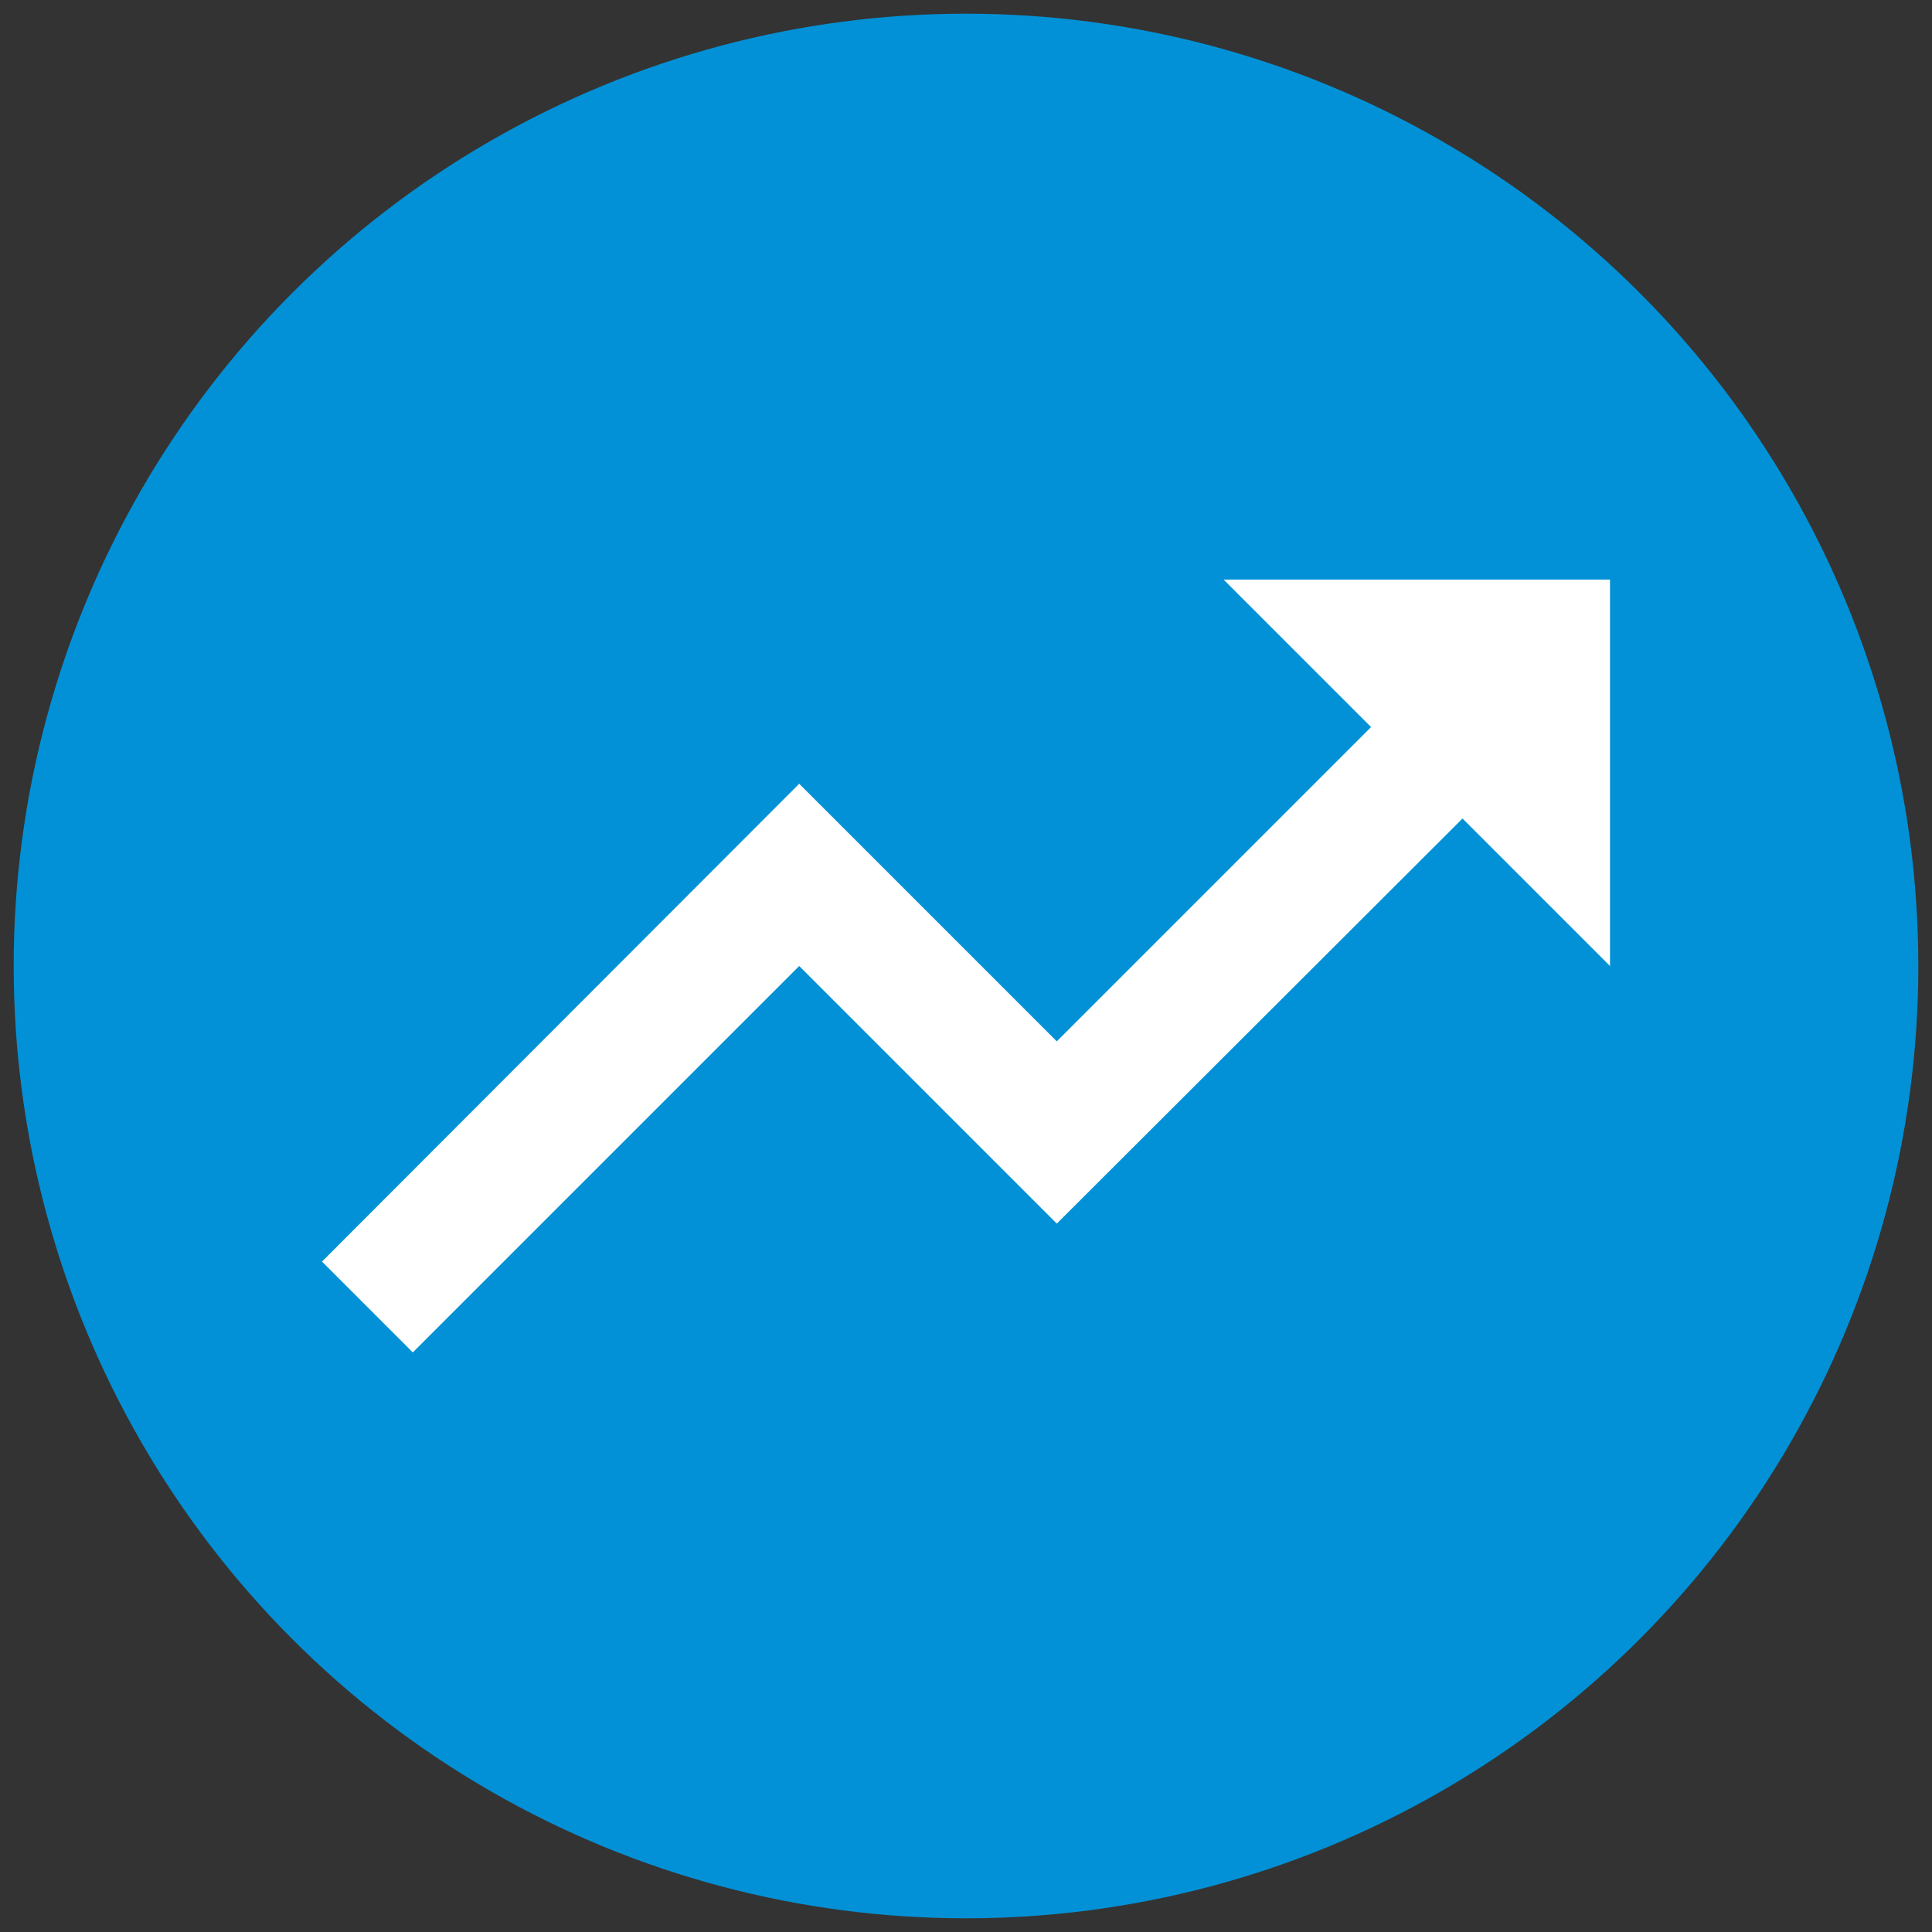 <?xml version="1.0" encoding="UTF-8" standalone="no"?>
<svg
   xmlns:dc="http://purl.org/dc/elements/1.1/"
   xmlns:cc="http://creativecommons.org/ns#"
   xmlns:rdf="http://www.w3.org/1999/02/22-rdf-syntax-ns#"
   xmlns:svg="http://www.w3.org/2000/svg"
   xmlns="http://www.w3.org/2000/svg"
   xmlns:sodipodi="http://sodipodi.sourceforge.net/DTD/sodipodi-0.dtd"
   xmlns:inkscape="http://www.inkscape.org/namespaces/inkscape"
   width="24"
   height="24"
   viewBox="0 0 24 24"
   version="1.1"
   id="svg6"
   sodipodi:docname="tracks_layer_on.svg"
   inkscape:version="0.92.3 (2405546, 2018-03-11)">
  <rect x="0" y="0" width="24" height="24" fill="#333333" stroke="none"/>
  <defs
     id="defs10" />
  <sodipodi:namedview
     pagecolor="#ffffff"
     bordercolor="#666666"
     borderopacity="1"
     objecttolerance="10"
     gridtolerance="10"
     guidetolerance="10"
     inkscape:pageopacity="0"
     inkscape:pageshadow="2"
     inkscape:window-width="828"
     inkscape:window-height="480"
     id="namedview8"
     showgrid="false"
     inkscape:zoom="9.8333333"
     inkscape:cx="12"
     inkscape:cy="12"
     inkscape:window-x="0"
     inkscape:window-y="28"
     inkscape:window-maximized="0"
     inkscape:current-layer="svg6" />
  <circle
     style="opacity:0.96;fill:#0095dd;fill-opacity:1;stroke-width:1.043"
     id="path4526"
     cx="-12"
     cy="12"
     r="11.83"
     transform="scale(-1,1)" />
  <path
     d="m 15.2,7.2 1.832,1.832 -3.904,3.904 -3.2,-3.2 L 4,15.672 5.128,16.8 l 4.8,-4.8 3.2,3.2 5.04,-5.032 L 20,12 V 7.2 Z"
     id="path2"
     inkscape:connector-curvature="0"
     style="stroke-width:0.8;fill:#ffffff" />
  <path
     d="M0 0h24v24H0z"
     fill="none"
     id="path4" />
</svg>
